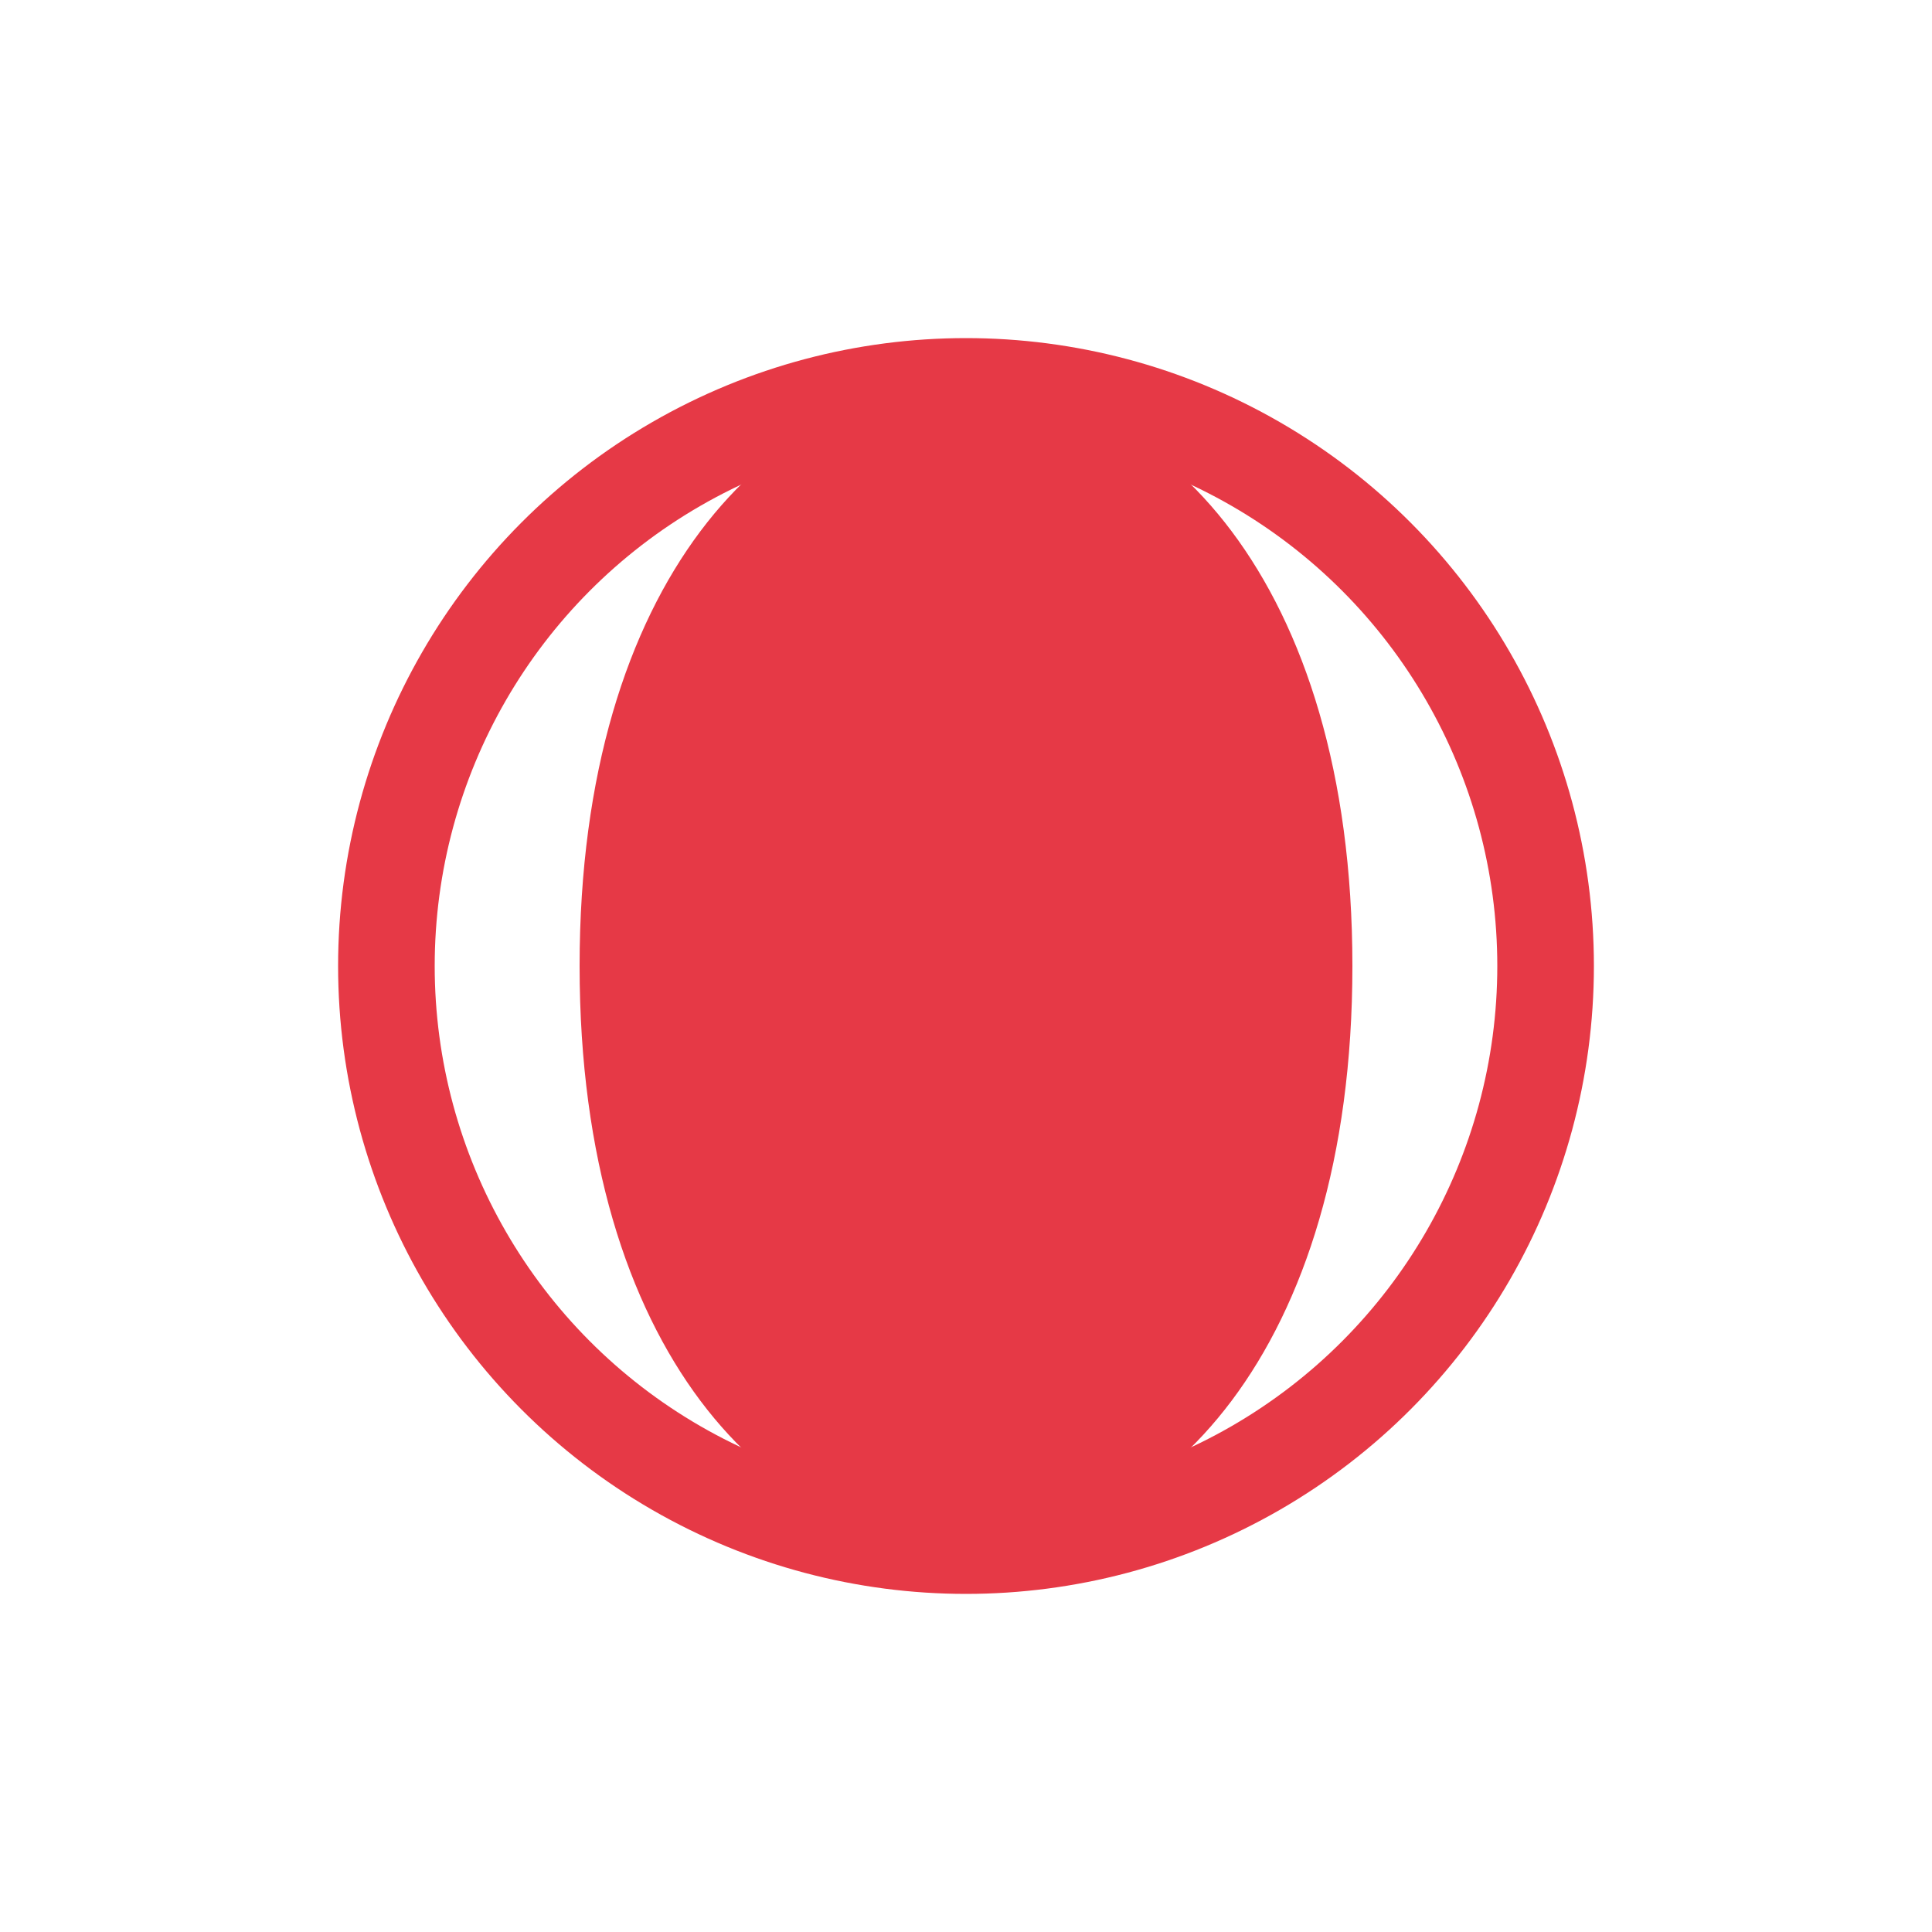 <svg width="40" height="40" viewBox="0 0 40 40" fill="none" xmlns="http://www.w3.org/2000/svg">
  <rect width="40" height="40" fill="white"/>
  <circle cx="20" cy="20" r="12" stroke="#e63946" stroke-width="2"/>
  <path d="M20 8C16 8 12 12 12 20C12 28 16 32 20 32C24 32 28 28 28 20C28 12 24 8 20 8Z" fill="#e63946"/>
</svg> 
